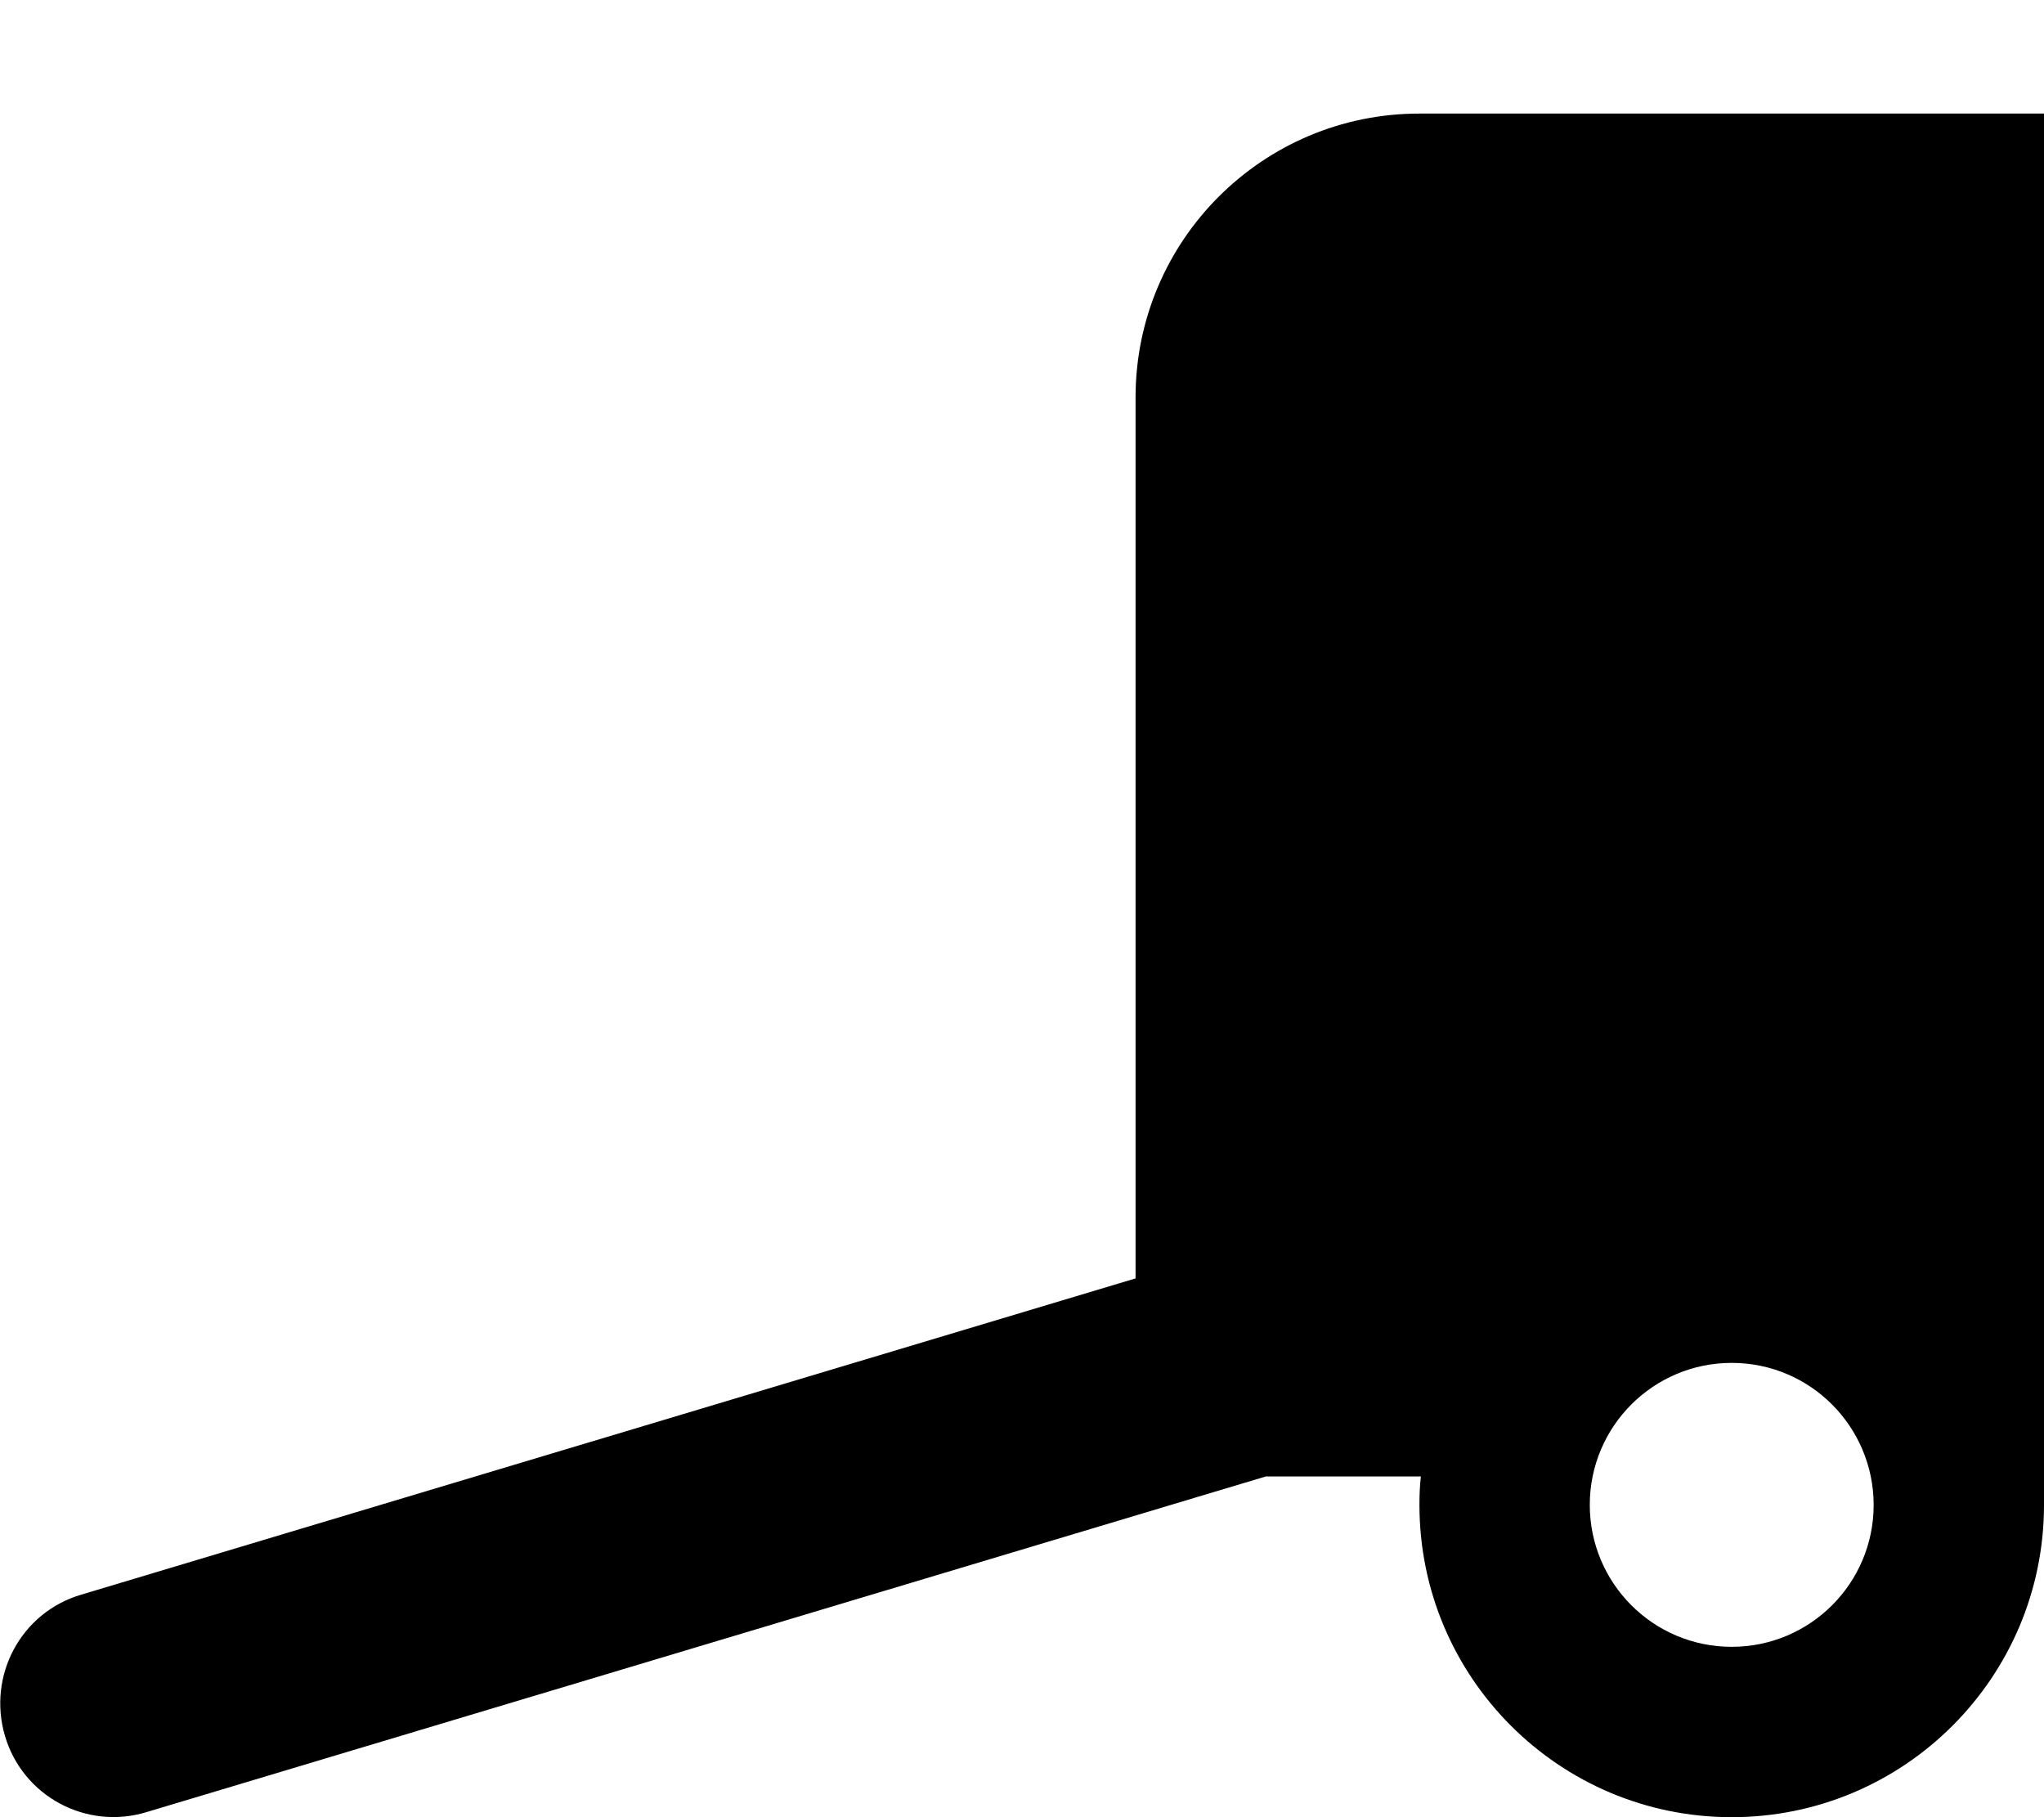 <svg fill="currentColor" xmlns="http://www.w3.org/2000/svg" viewBox="0 0 576 512"><!--! Font Awesome Pro 7.0.1 by @fontawesome - https://fontawesome.com License - https://fontawesome.com/license (Commercial License) Copyright 2025 Fonticons, Inc. --><path fill="currentColor" d="M320 112c0-44.2 35.8-80 80-80l176 0 0 392c0 48.6-39.4 88-88 88s-88-39.4-88-88c0-2.7 .1-5.4 .4-8l-43.7 0-315.5 94.6c-16.9 5.1-34.8-4.5-39.8-21.5s4.5-34.8 21.5-39.8L320 360.2 320 112zM528 423.9c-.1-22-17.9-39.9-40-39.9-22.1 0-40 17.9-40 40s17.9 40 40 40 40-17.9 40-40l0-.1z"/></svg>